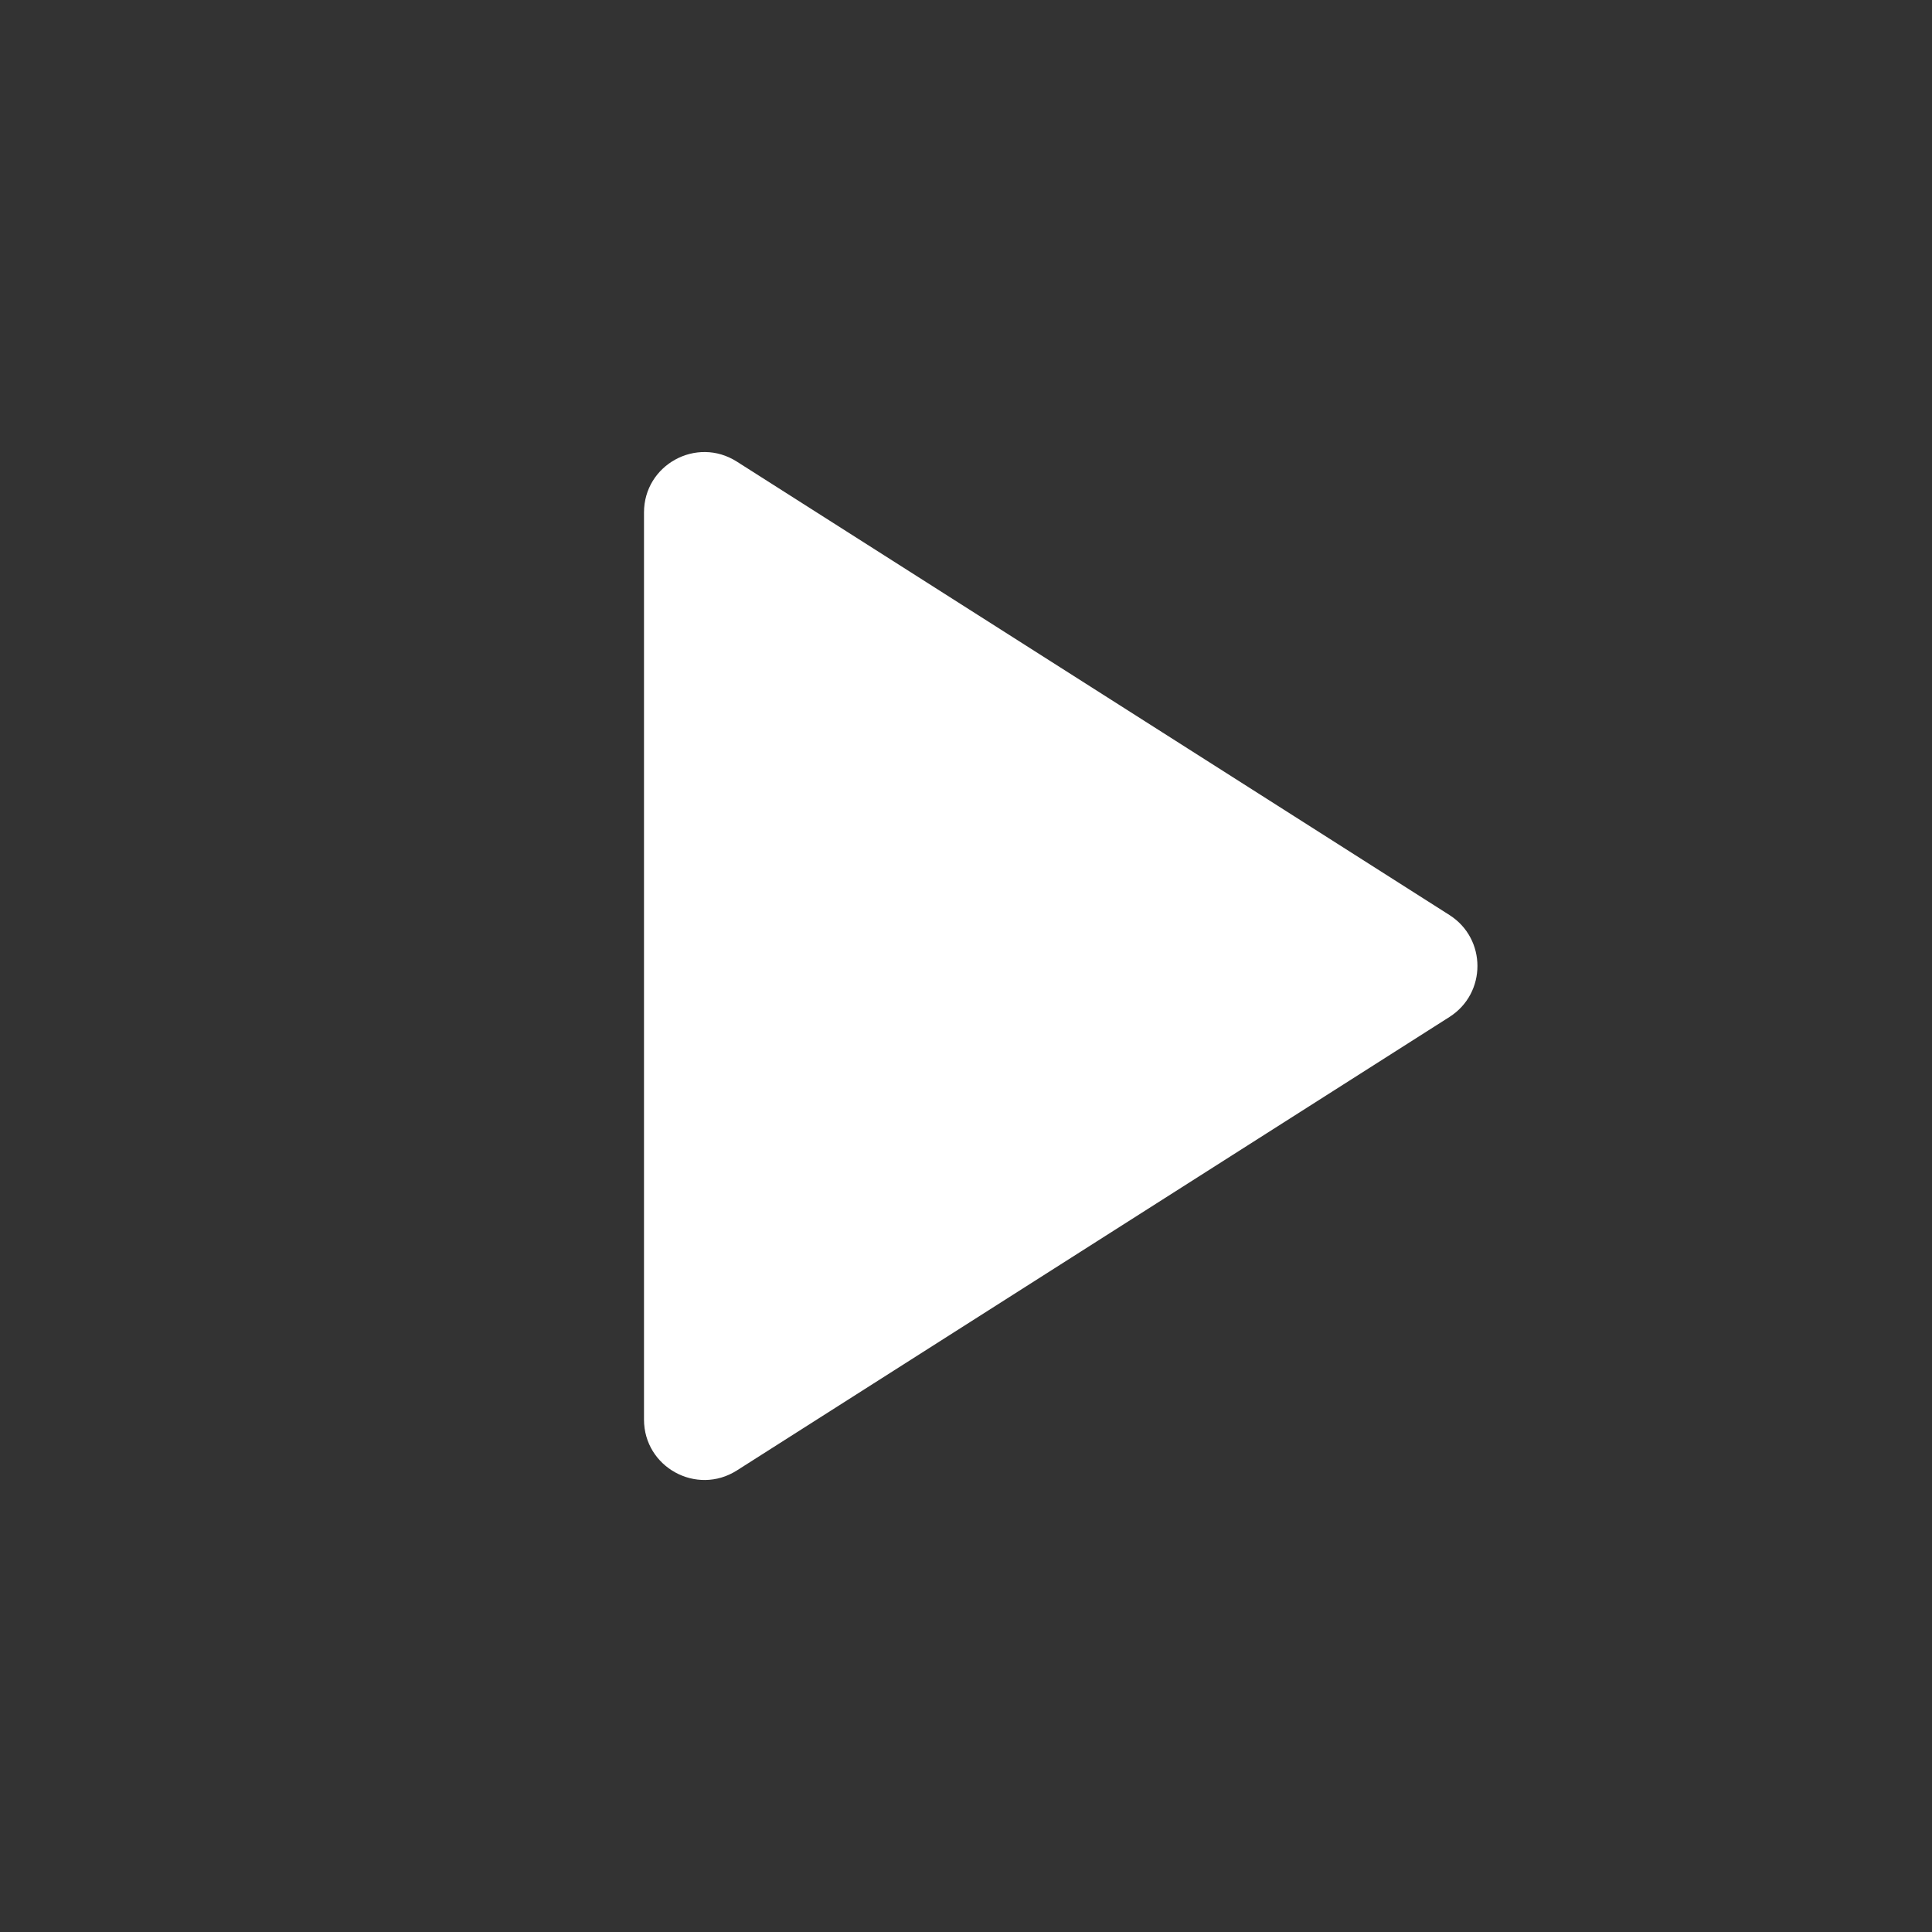 <svg width="24" height="24" viewBox="0 0 24 24" fill="none" xmlns="http://www.w3.org/2000/svg">
<rect x="0" y="0" width="24" height="24" fill="#333333" stroke="none"/>
<path d="M9.153 5.734C8.653 5.416 8 5.774 8 6.366V17.634C8 18.226 8.653 18.584 9.153 18.267L18.006 12.633C18.469 12.338 18.469 11.662 18.006 11.367L9.153 5.734Z" fill="white"/>
</svg>
